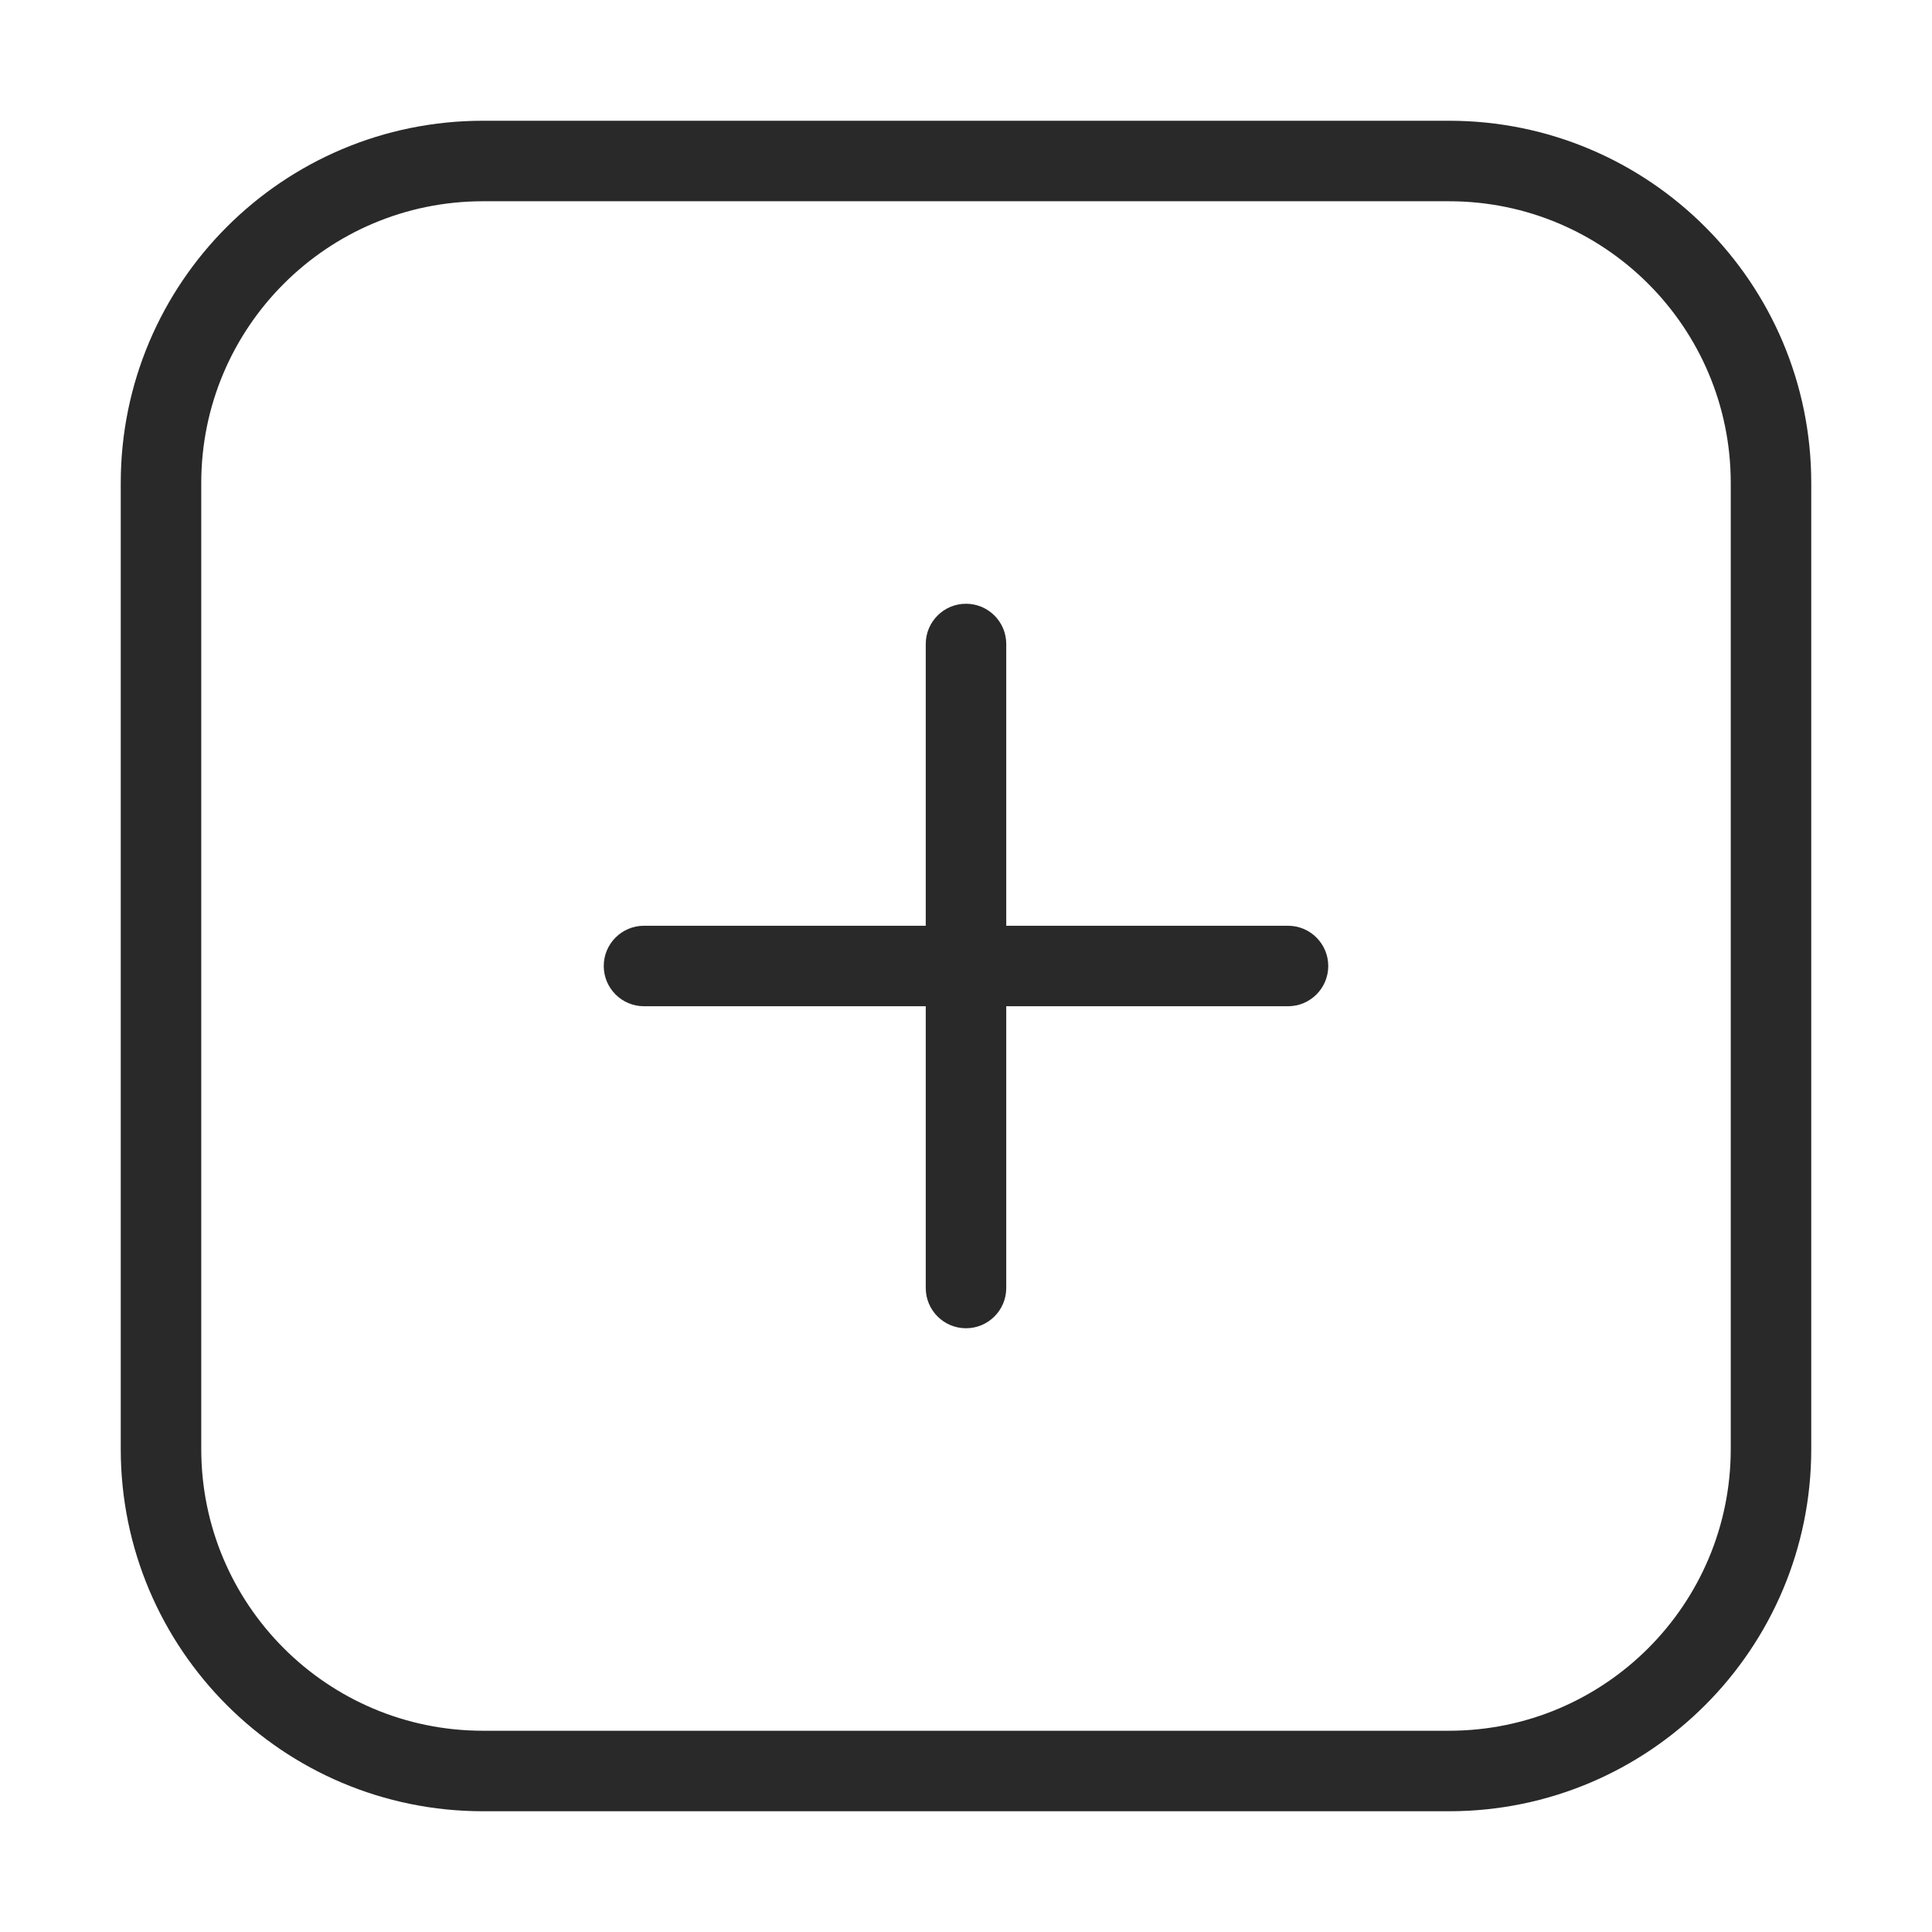 <svg width="24" height="24" viewBox="0 0 24 24" fill="none" xmlns="http://www.w3.org/2000/svg">
<path d="M12.5 8C12.5 7.724 12.276 7.5 12 7.5C11.724 7.5 11.5 7.724 11.5 8H12.5ZM11.5 16C11.5 16.276 11.724 16.5 12 16.5C12.276 16.5 12.5 16.276 12.5 16H11.5ZM16 12.5C16.276 12.5 16.5 12.276 16.5 12C16.5 11.724 16.276 11.5 16 11.5V12.5ZM8 11.5C7.724 11.5 7.5 11.724 7.5 12C7.5 12.276 7.724 12.5 8 12.5V11.5ZM11.5 8V16H12.5V8H11.5ZM16 11.5H8V12.5H16V11.5ZM18 1.5H6V2.5H18V1.5ZM1.5 6V18H2.5V6H1.5ZM6 22.5H18V21.5H6V22.5ZM22.5 18V6H21.5V18H22.5ZM18 22.5C20.485 22.5 22.5 20.485 22.5 18H21.5C21.5 19.933 19.933 21.5 18 21.5V22.5ZM1.5 18C1.5 20.485 3.515 22.5 6 22.5V21.5C4.067 21.5 2.5 19.933 2.5 18H1.5ZM6 1.5C3.515 1.5 1.5 3.515 1.5 6H2.5C2.5 4.067 4.067 2.5 6 2.5V1.5ZM18 2.5C19.933 2.5 21.5 4.067 21.5 6H22.5C22.5 3.515 20.485 1.5 18 1.5V2.5Z" fill="#292929"/>
</svg>
